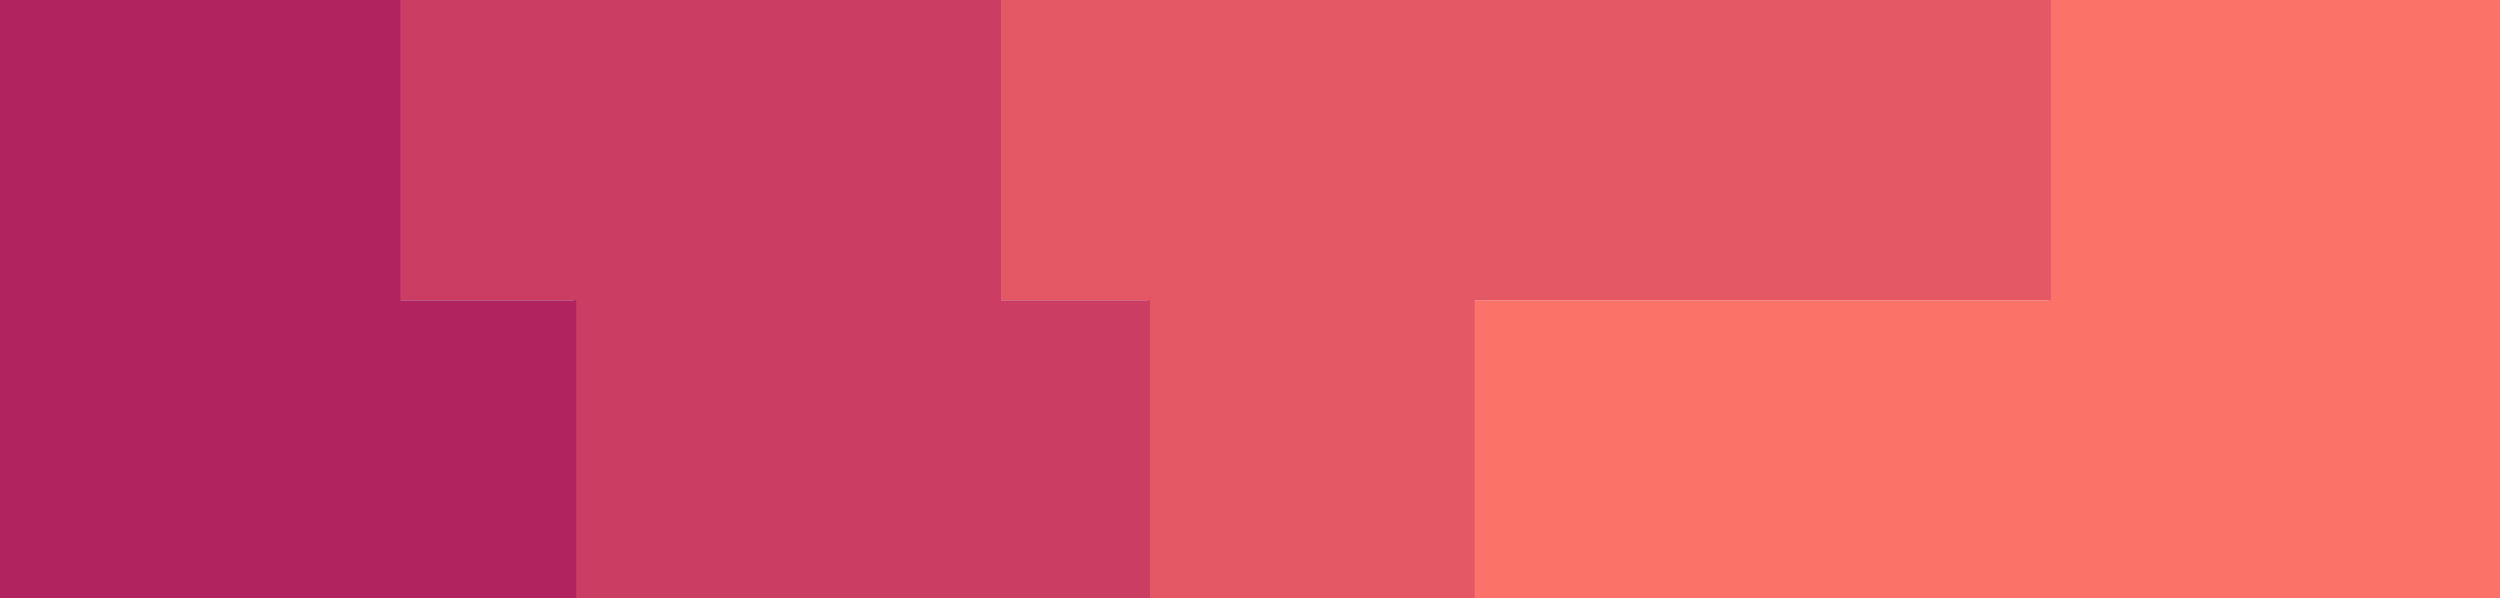 <svg id="visual" viewBox="0 0 1024 245" width="1024" height="245" xmlns="http://www.w3.org/2000/svg" xmlns:xlink="http://www.w3.org/1999/xlink" version="1.1"><path d="M644 245L603 245L603 123L839 123L839 0L1024 0L1024 123L1024 123L1024 245L1024 245Z" fill="#fa7268"></path><path d="M306 245L470 245L470 123L409 123L409 0L840 0L840 123L604 123L604 245L645 245Z" fill="#e45765"></path><path d="M173 245L235 245L235 123L163 123L163 0L410 0L410 123L471 123L471 245L307 245Z" fill="#cb3d62"></path><path d="M0 245L0 245L0 123L0 123L0 0L164 0L164 123L236 123L236 245L174 245Z" fill="#b0235f"></path></svg>